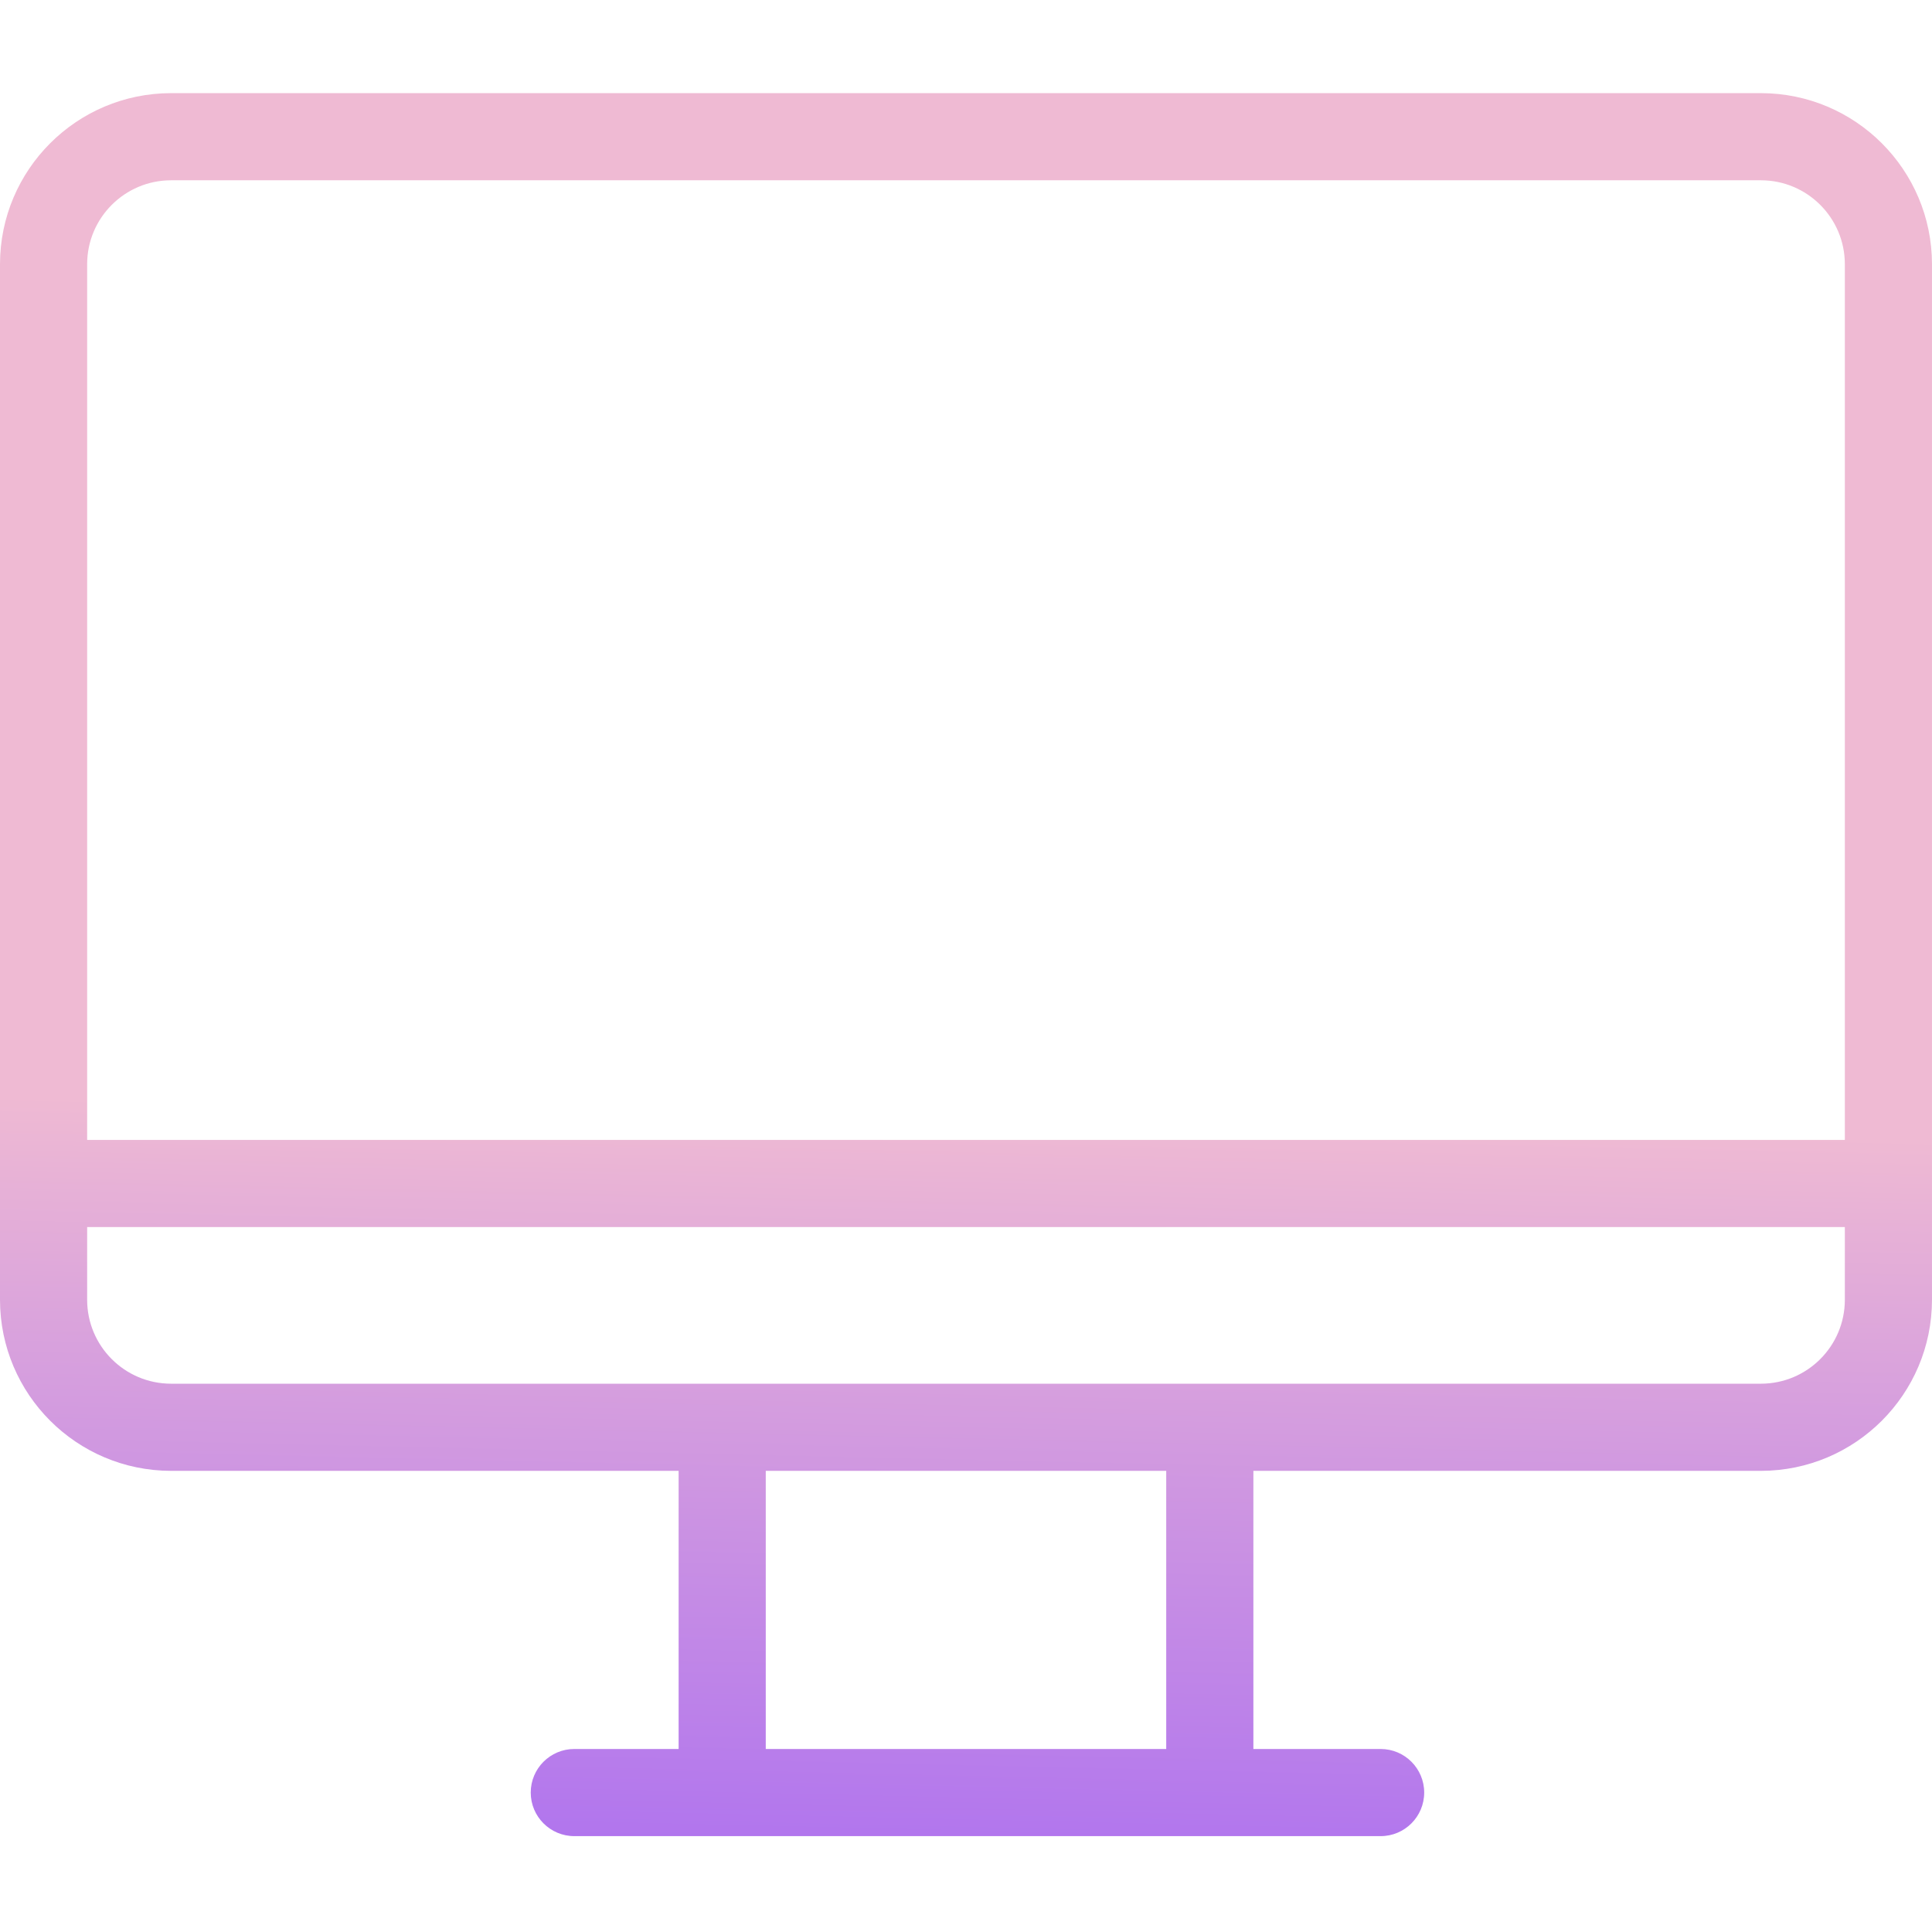 <svg height="443pt" viewBox="0 -21 443.376 443" width="443pt" xmlns="http://www.w3.org/2000/svg" xmlns:xlink="http://www.w3.org/1999/xlink"><linearGradient id="a" gradientTransform="matrix(1 0 0 -1 -34.312 456.566)" gradientUnits="userSpaceOnUse" x1="246.158" x2="255.158" y1="-131.538" y2="261.501"><stop offset=".322" stop-color="#a163f5"/><stop offset=".466" stop-color="#b074ee"/><stop offset=".752" stop-color="#d8a1dd"/><stop offset=".898" stop-color="#efbad3"/></linearGradient><path d="m404.129.188h-364.883c-21.664.023-39.223 17.582-39.246 39.246v237.676c.023 21.668 17.582 39.223 39.246 39.25h116.492v63.828h-23.938c-5.523 0-10 4.477-10 10s4.477 10 10 10h185.039c5.523 0 10-4.477 10-10s-4.477-10-10-10h-29.199v-63.828h116.488c21.664-.027 39.223-17.582 39.246-39.25v-237.676c-.023-21.664-17.582-39.223-39.246-39.246zm-364.883 20h364.883c10.625.012 19.234 8.621 19.246 19.246v200.977h-403.375v-200.977c.012-10.625 8.621-19.234 19.246-19.246zm228.391 360h-91.902v-63.828h91.902zm136.492-83.828h-364.883c-10.625-.012-19.234-8.625-19.246-19.25v-16.699h403.375v16.699c-.012 10.625-8.621 19.238-19.246 19.25zm0 0" fill="url(#a)"/></svg>